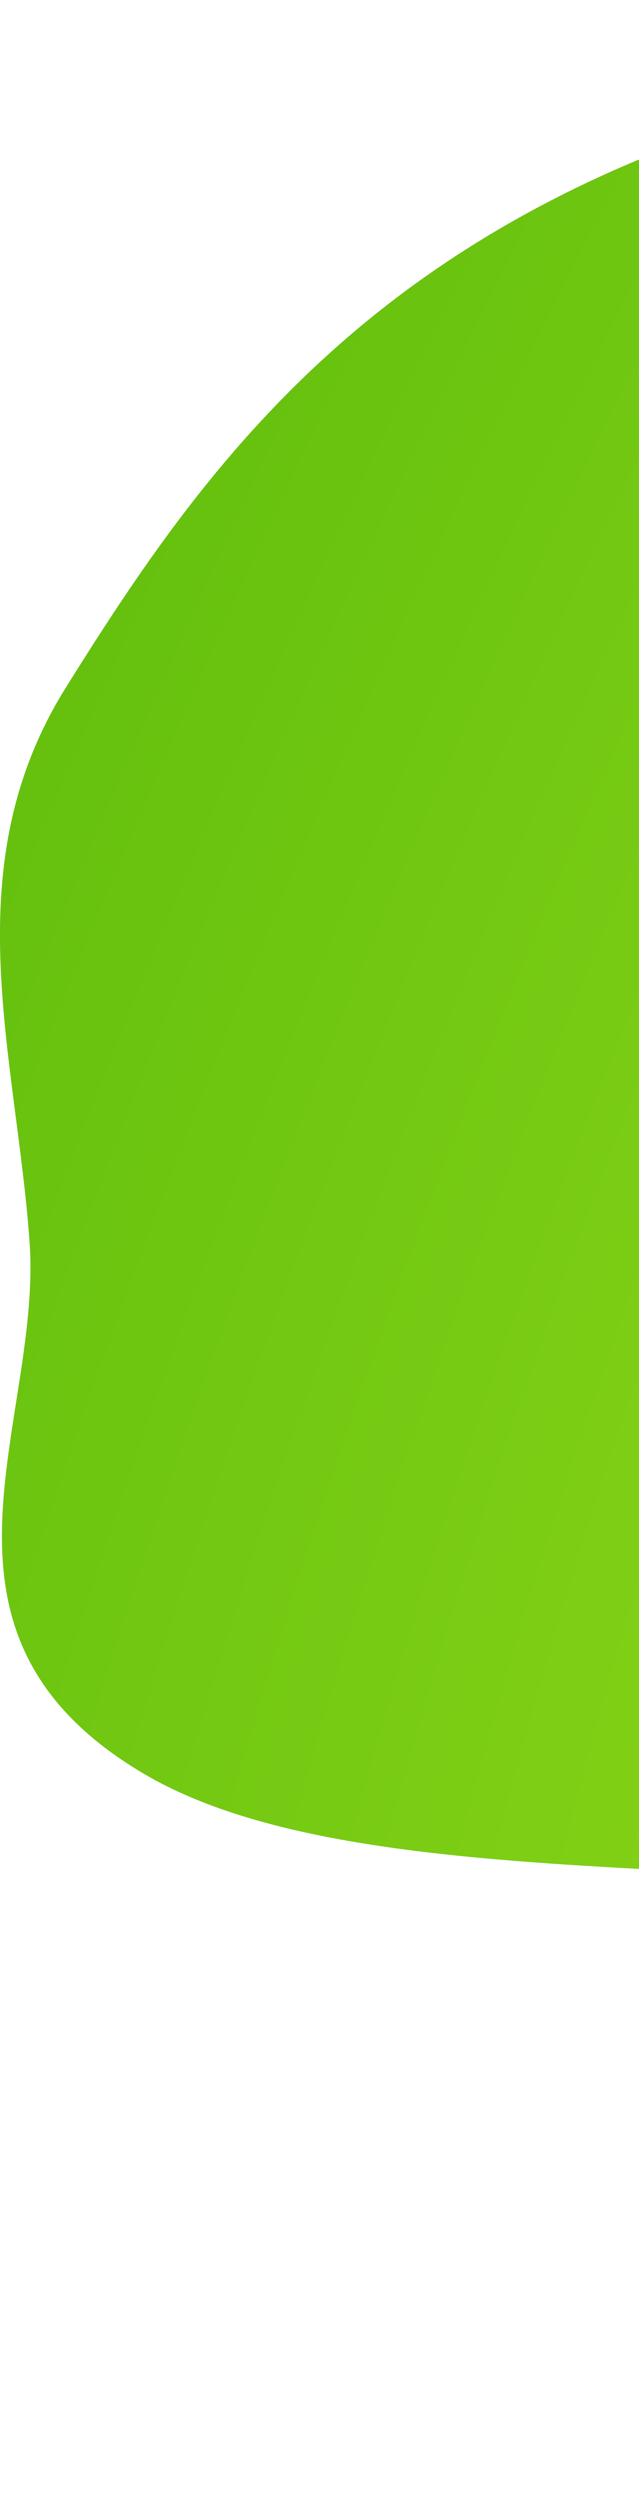 <svg width="99" height="387" viewBox="0 0 99 387" fill="none" xmlns="http://www.w3.org/2000/svg">
<path fill-rule="evenodd" clip-rule="evenodd" d="M320.195 1.388C387.915 4.67 450.568 19.254 505.159 38.729C556.02 56.874 601.895 79.978 621.479 108.872C639.742 135.815 599.259 164.274 609.184 192.2C622.033 228.355 732.433 264.118 687.165 293.695C639.08 325.113 519.342 279.574 447.508 297.836C379.965 315.008 396.635 386.051 320.195 386.99C244.84 387.916 248.27 323.355 189.053 301.012C142.263 283.358 59.847 296.739 22.299 274.591C-14.665 252.788 6.601 220.271 4.58 192.2C2.486 163.128 -7.208 134.33 10.191 106.46C30.395 74.1 54.723 39.197 112.282 19.689C170.801 -0.146 248.873 -2.069 320.195 1.388Z" fill="#C4C4C4"/>
<path fill-rule="evenodd" clip-rule="evenodd" d="M320.195 1.388C387.915 4.67 450.568 19.254 505.159 38.729C556.02 56.874 601.895 79.978 621.479 108.872C639.742 135.815 599.259 164.274 609.184 192.2C622.033 228.355 732.433 264.118 687.165 293.695C639.08 325.113 519.342 279.574 447.508 297.836C379.965 315.008 396.635 386.051 320.195 386.99C244.84 387.916 248.27 323.355 189.053 301.012C142.263 283.358 59.847 296.739 22.299 274.591C-14.665 252.788 6.601 220.271 4.58 192.2C2.486 163.128 -7.208 134.33 10.191 106.46C30.395 74.1 54.723 39.197 112.282 19.689C170.801 -0.146 248.873 -2.069 320.195 1.388Z" fill="url(#paint0_radial)"/>
<defs>
<radialGradient id="paint0_radial" cx="0" cy="0" r="1" gradientUnits="userSpaceOnUse" gradientTransform="translate(400.549 203.156) rotate(-150.994) scale(387.105 873.455)">
<stop stop-color="#B2EA23"/>
<stop offset="1" stop-color="#65C10E"/>
</radialGradient>
</defs>
</svg>
